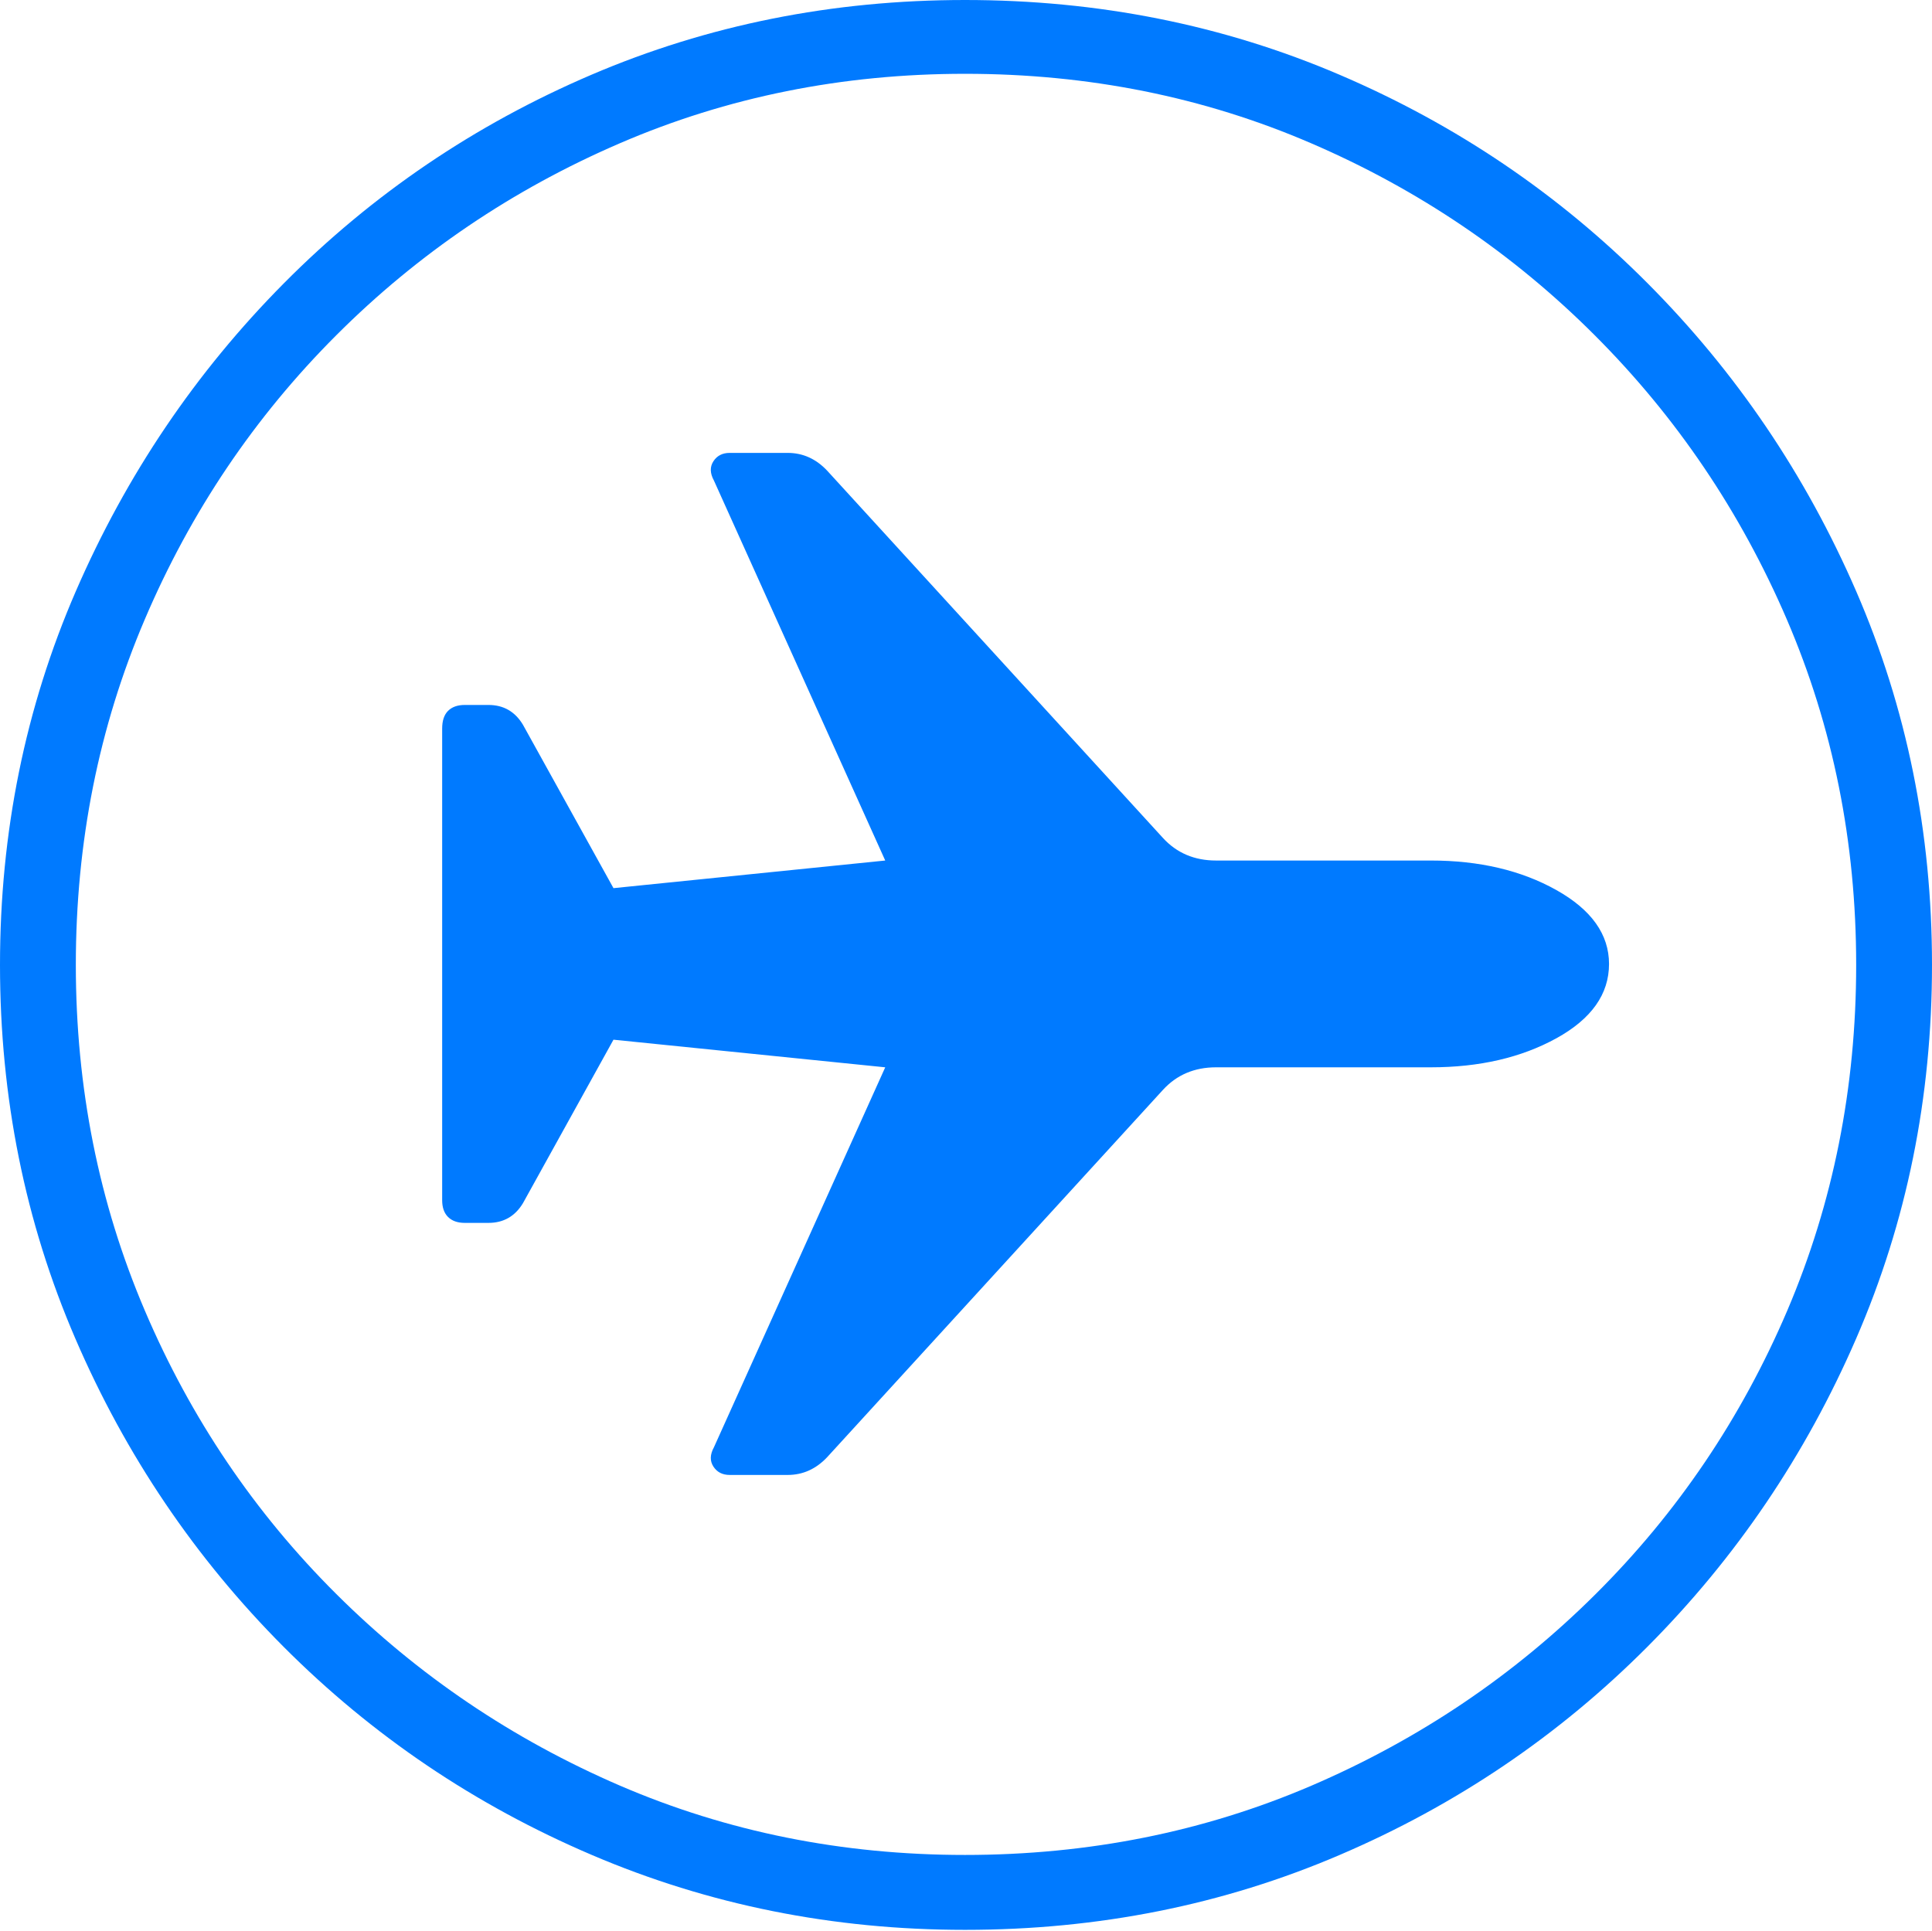 <?xml version="1.0" encoding="UTF-8"?>
<!--Generator: Apple Native CoreSVG 175-->
<!DOCTYPE svg
PUBLIC "-//W3C//DTD SVG 1.1//EN"
       "http://www.w3.org/Graphics/SVG/1.1/DTD/svg11.dtd">
<svg version="1.1" xmlns="http://www.w3.org/2000/svg" xmlns:xlink="http://www.w3.org/1999/xlink" width="19.16" height="19.15">
 <g>
  <rect height="19.15" opacity="0" width="19.16" x="0" y="0"/>
  <path d="M9.57 19.141Q11.553 19.141 13.286 18.398Q15.02 17.656 16.338 16.333Q17.656 15.01 18.408 13.276Q19.16 11.543 19.16 9.57Q19.16 7.598 18.408 5.864Q17.656 4.131 16.338 2.808Q15.02 1.484 13.286 0.742Q11.553 0 9.57 0Q7.598 0 5.864 0.742Q4.131 1.484 2.817 2.808Q1.504 4.131 0.752 5.864Q0 7.598 0 9.57Q0 11.543 0.747 13.276Q1.494 15.01 2.812 16.333Q4.131 17.656 5.869 18.398Q7.607 19.141 9.57 19.141ZM9.57 18.398Q7.744 18.398 6.147 17.71Q4.551 17.021 3.335 15.81Q2.119 14.6 1.436 12.998Q0.752 11.396 0.752 9.57Q0.752 7.744 1.436 6.143Q2.119 4.541 3.335 3.325Q4.551 2.109 6.147 1.421Q7.744 0.732 9.57 0.732Q11.406 0.732 13.003 1.421Q14.6 2.109 15.815 3.325Q17.031 4.541 17.72 6.143Q18.408 7.744 18.408 9.57Q18.408 11.396 17.725 12.998Q17.041 14.6 15.825 15.81Q14.609 17.021 13.008 17.71Q11.406 18.398 9.57 18.398ZM15.957 9.561Q15.957 9.121 15.435 8.828Q14.912 8.535 14.19 8.535L12.06 8.535Q11.738 8.535 11.533 8.311L8.203 4.668Q8.037 4.492 7.812 4.492L7.236 4.492Q7.129 4.492 7.075 4.575Q7.021 4.658 7.08 4.766L8.779 8.535L6.084 8.809L5.186 7.188Q5.068 6.992 4.844 6.992L4.609 6.992Q4.502 6.992 4.443 7.051Q4.385 7.109 4.385 7.227L4.385 11.904Q4.385 12.012 4.443 12.07Q4.502 12.129 4.609 12.129L4.844 12.129Q5.068 12.129 5.186 11.934L6.084 10.312L8.779 10.586L7.08 14.355Q7.021 14.463 7.075 14.546Q7.129 14.629 7.236 14.629L7.812 14.629Q8.037 14.629 8.203 14.453L11.533 10.81Q11.738 10.586 12.06 10.586L14.19 10.586Q14.912 10.586 15.435 10.298Q15.957 10.01 15.957 9.561Z" fill="#007aff"/>
 </g>
</svg>
